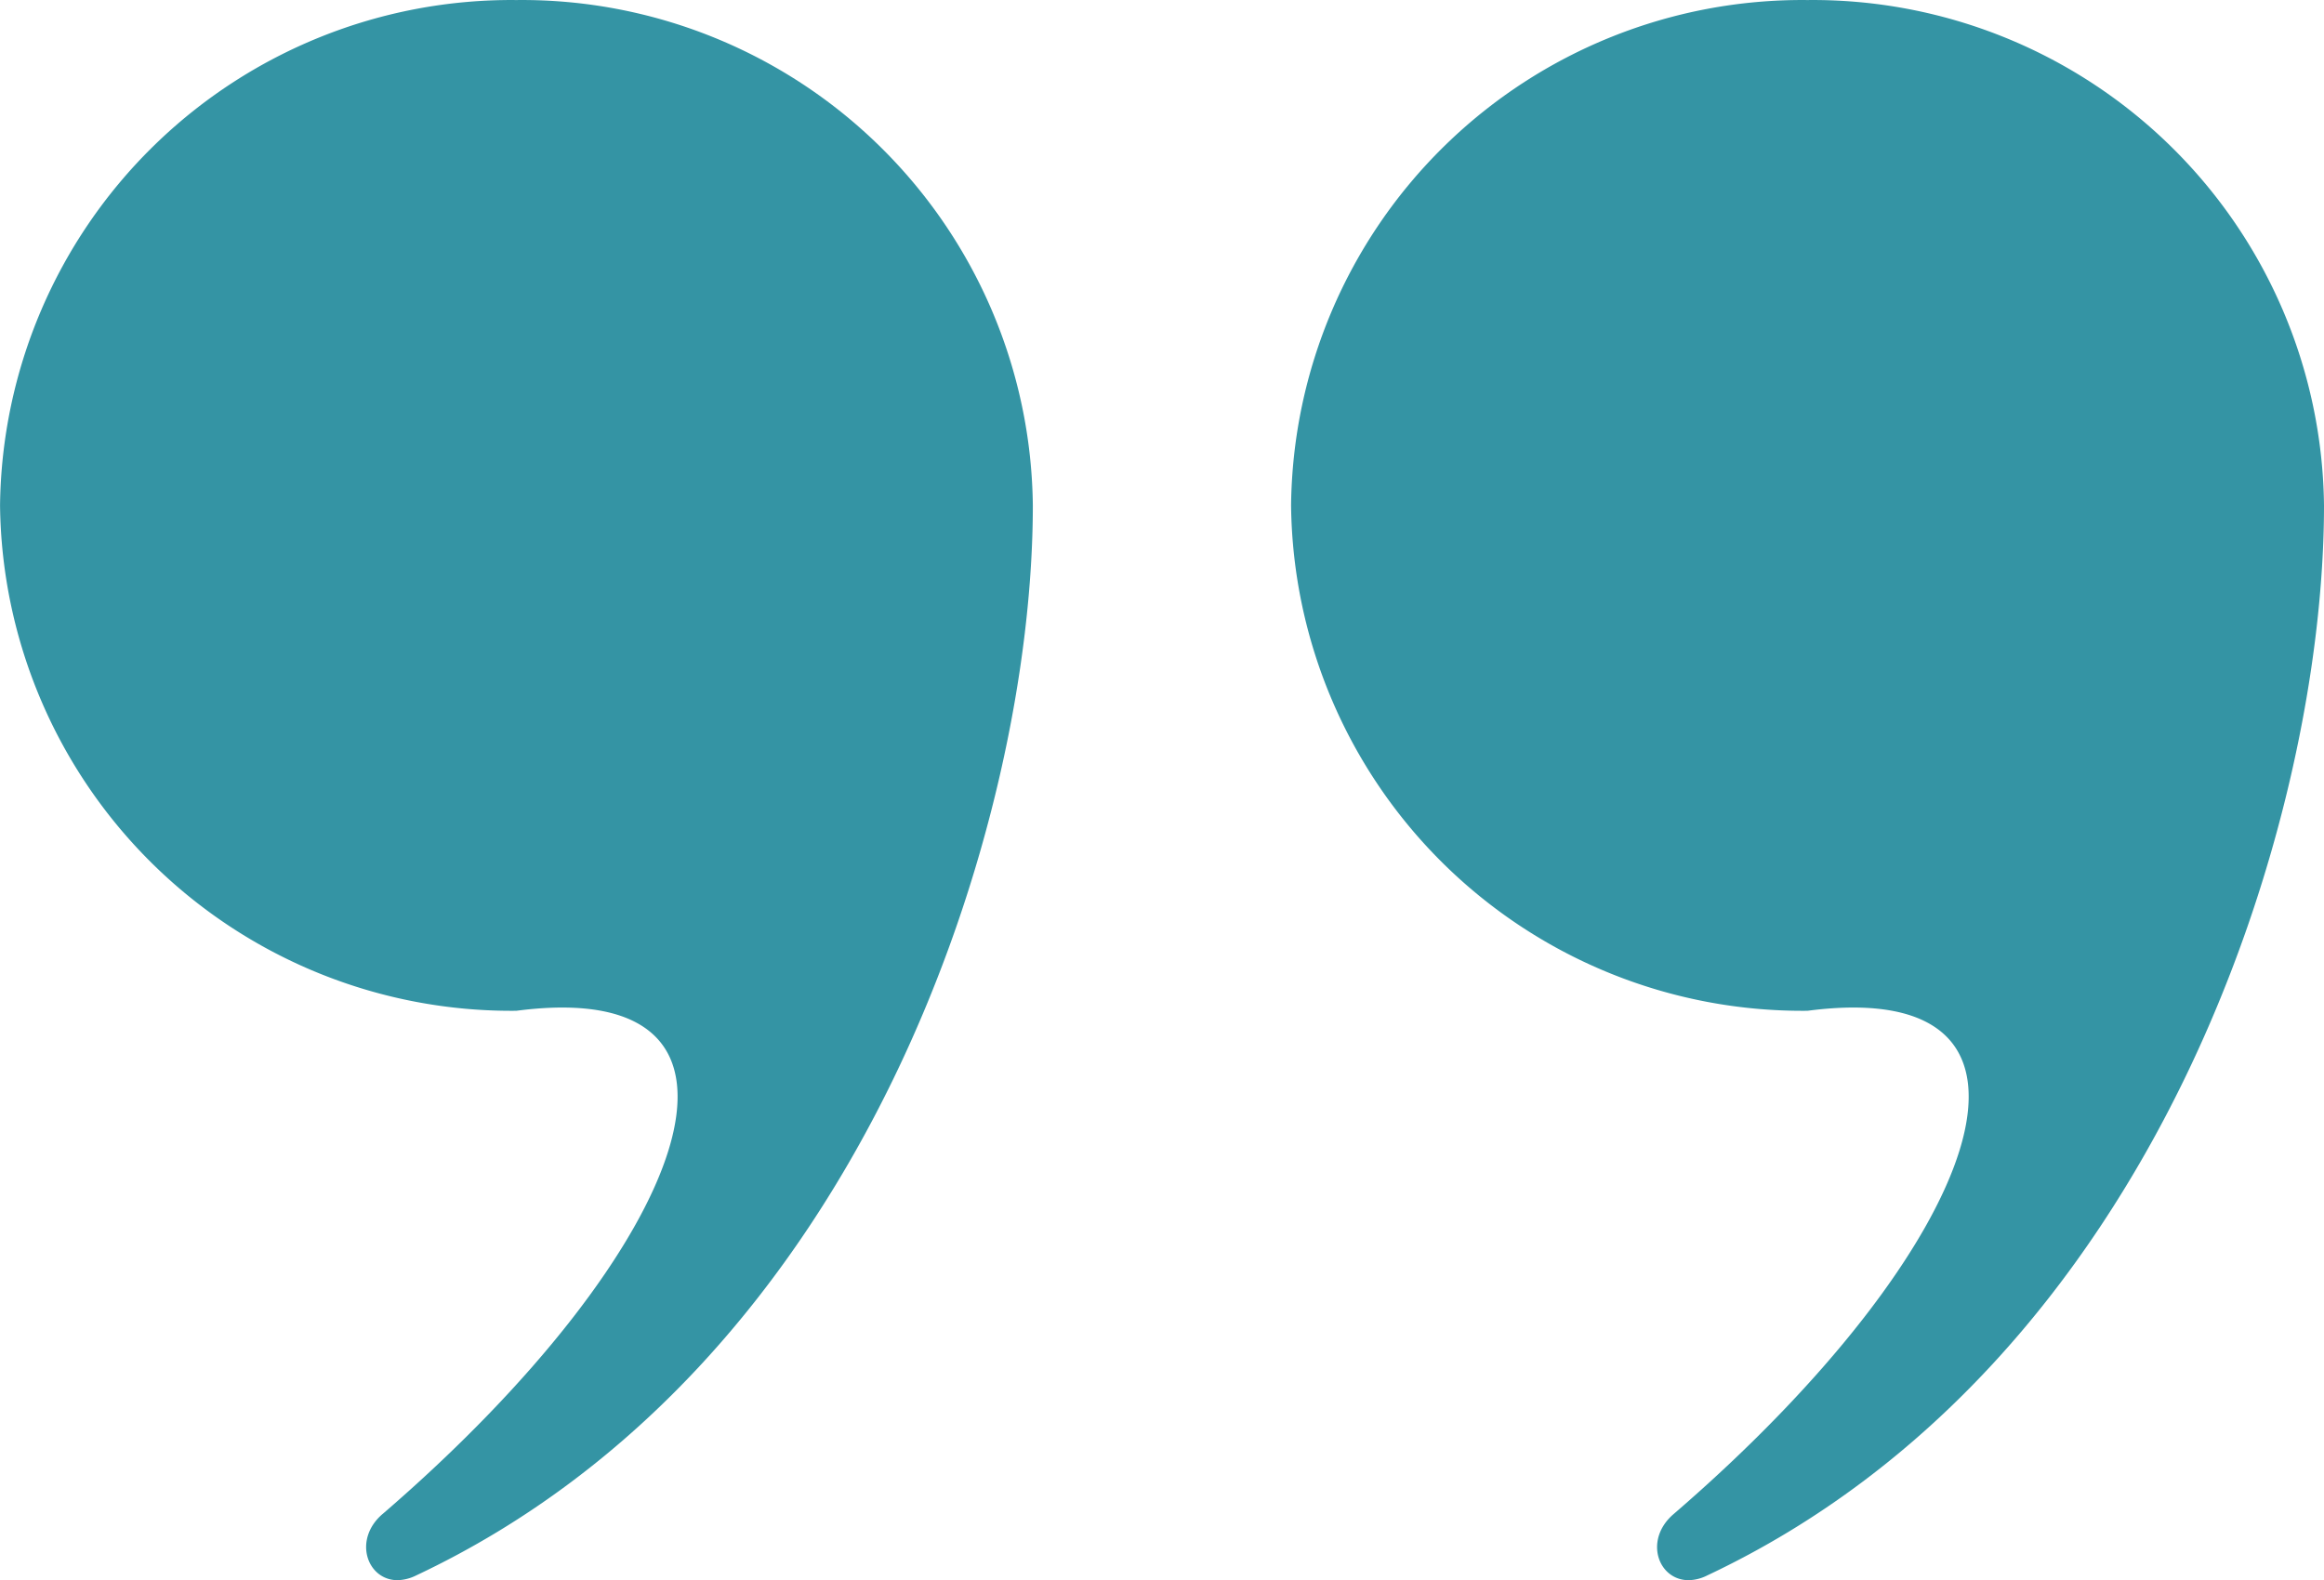 <svg xmlns="http://www.w3.org/2000/svg" width="50" height="34" viewBox="0 0 50 34">
  <path id="quote" d="M-13077.99,1962.583c6.614-5.7,8.848-11.611,2.881-10.831a11,11,0,0,1-11.11-10.876,10.994,10.994,0,0,1,11.11-10.874,11,11,0,0,1,11.113,10.874c0,6.777-3.585,18.466-13.274,23.029a.925.925,0,0,1-.4.1C-13078.327,1964-13078.632,1963.134-13077.99,1962.583Zm-27.777,0c6.615-5.7,8.847-11.611,2.88-10.831a11,11,0,0,1-11.108-10.876,11,11,0,0,1,11.108-10.874,10.994,10.994,0,0,1,11.112,10.874c0,6.777-3.582,18.466-13.272,23.029a.953.953,0,0,1-.4.1C-13106.1,1964-13106.405,1963.134-13105.768,1962.583Z" transform="translate(13113.996 -1930.001)" fill="#3494a4"/>
</svg>
